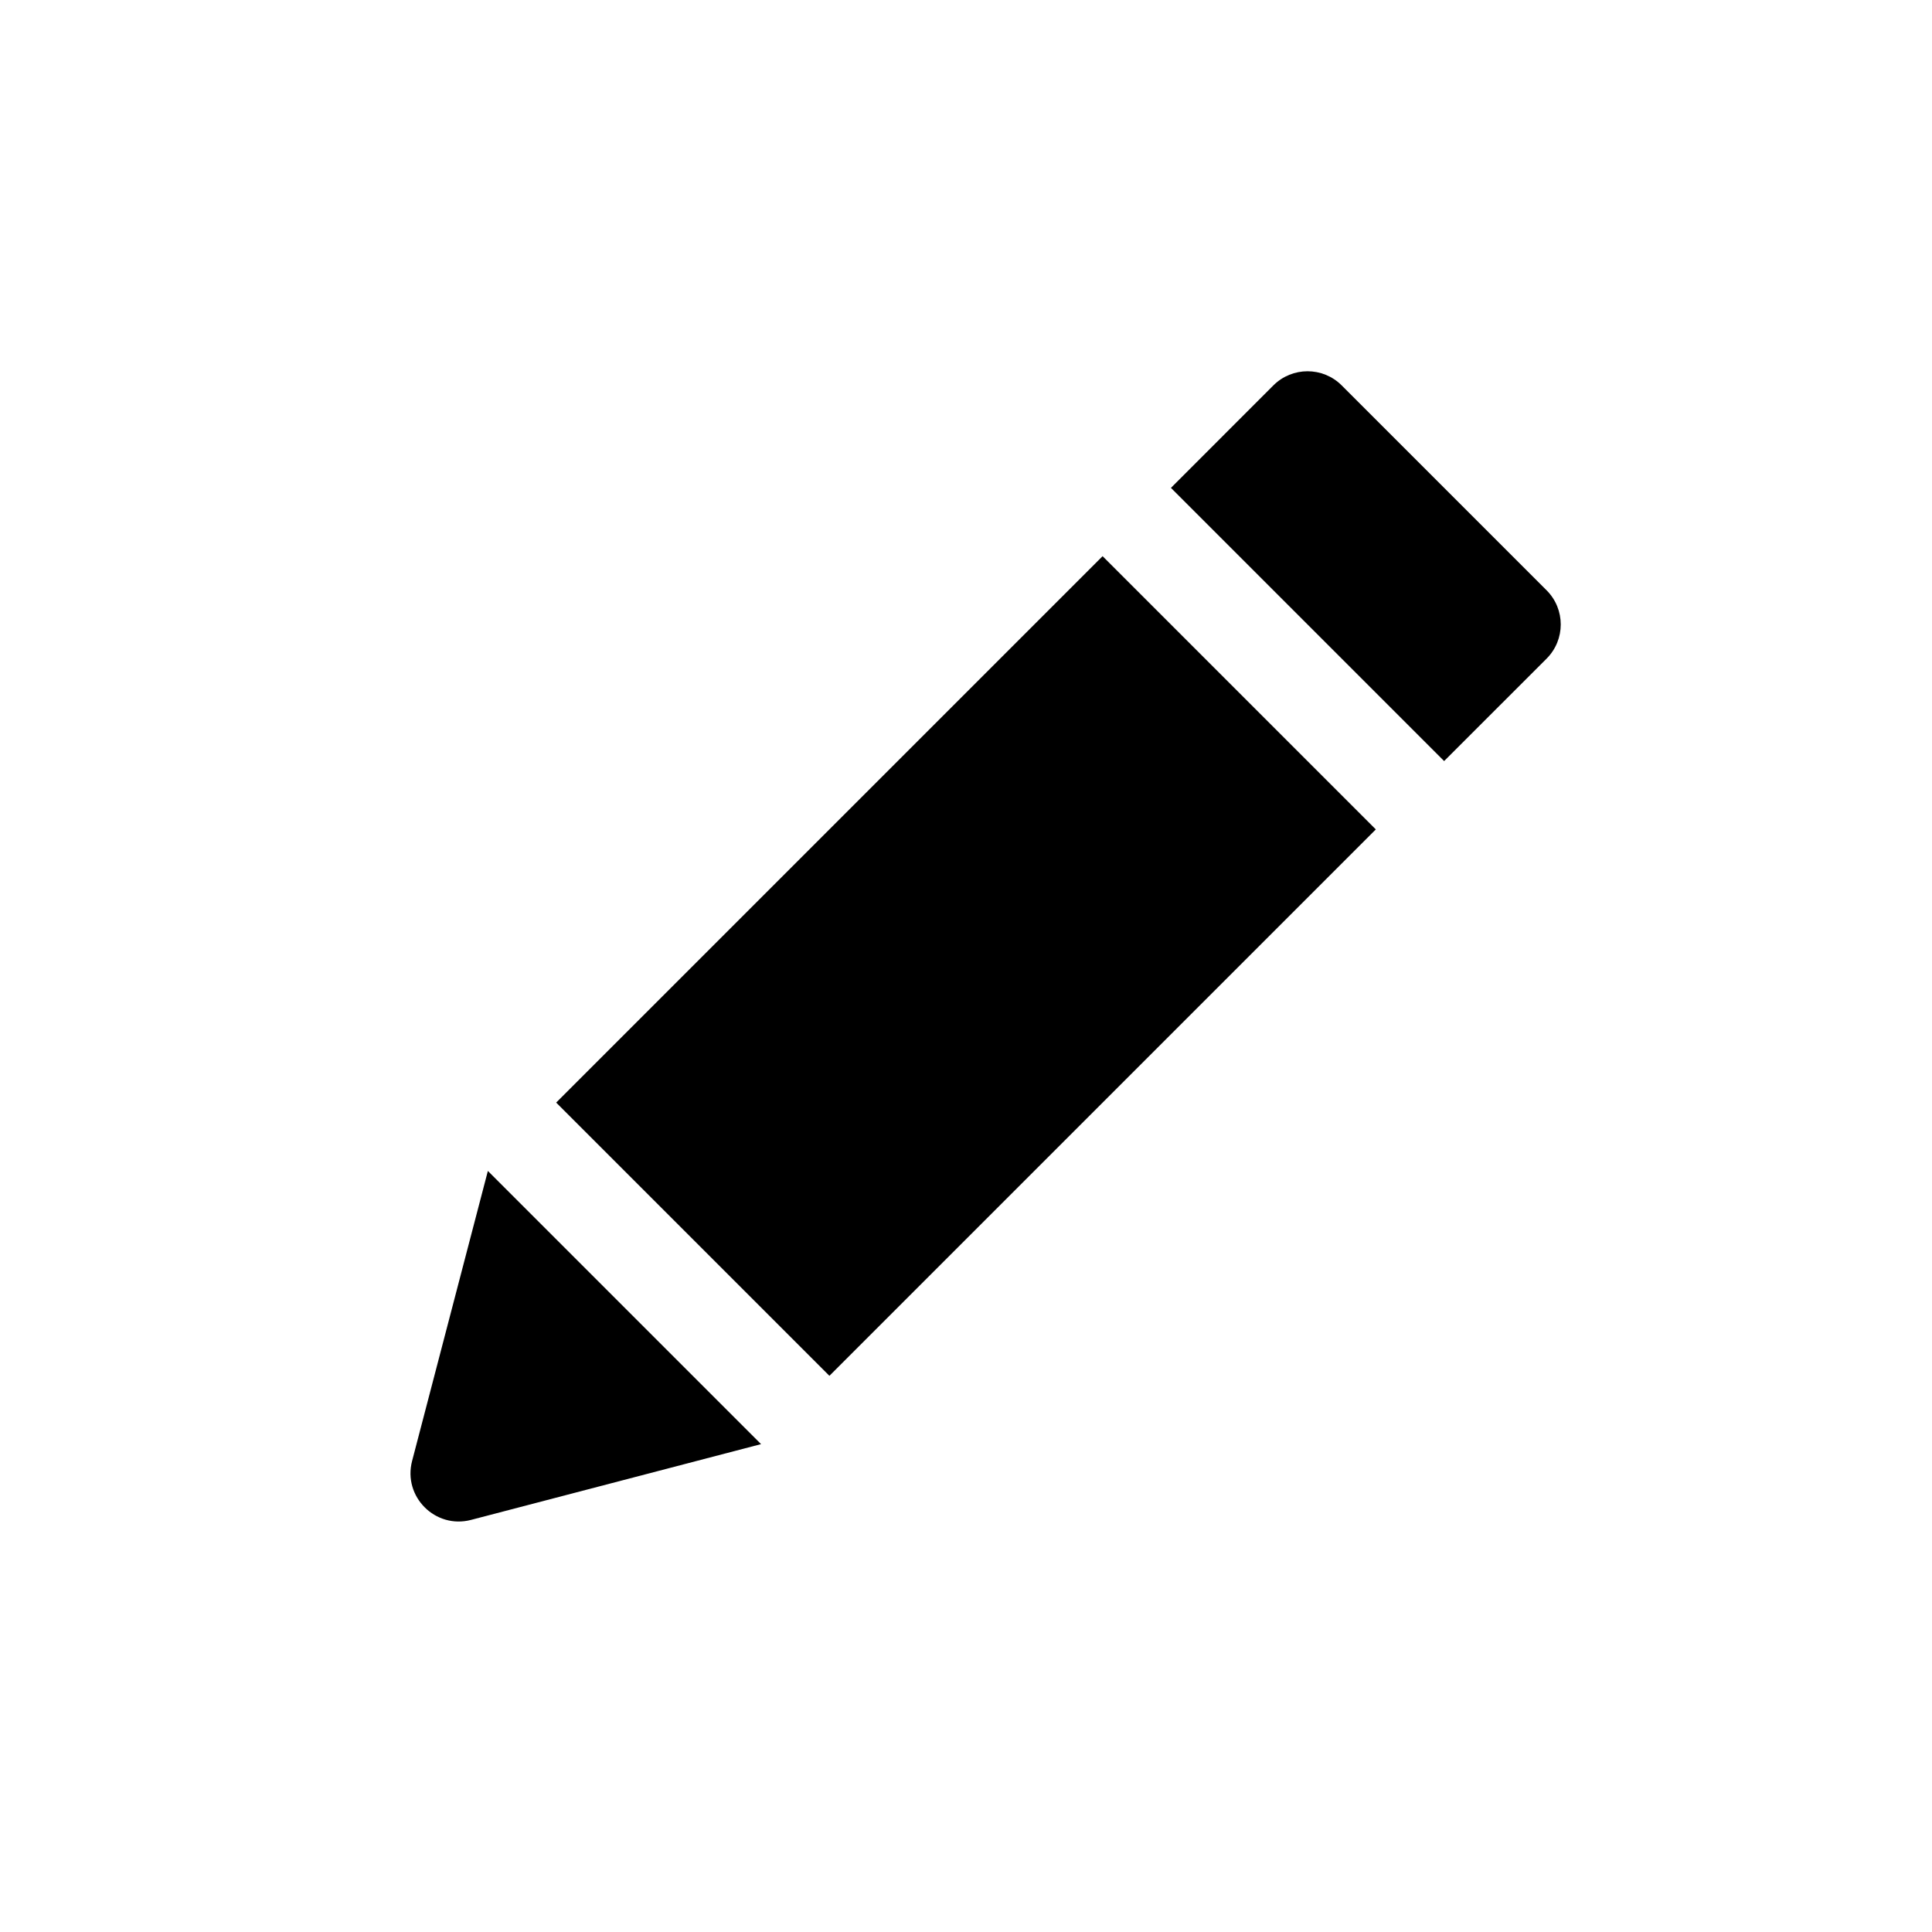 <svg width="40" height="40" viewBox="0 0 40 40" fill="none" xmlns="http://www.w3.org/2000/svg">
<path fill-rule="evenodd" clip-rule="evenodd" d="M26.364 7.979C26.754 7.589 27.388 7.589 27.778 7.979L32.021 12.222C32.411 12.612 32.411 13.245 32.021 13.636L29.899 15.757L24.243 10.101L26.364 7.979ZM22.828 11.515L28.485 17.172L17.172 28.485L11.515 22.828L22.828 11.515ZM15.757 29.899L10.101 24.243L8.532 30.248C8.339 30.987 9.013 31.661 9.752 31.468L15.757 29.899Z" fill="black"/>
</svg>
